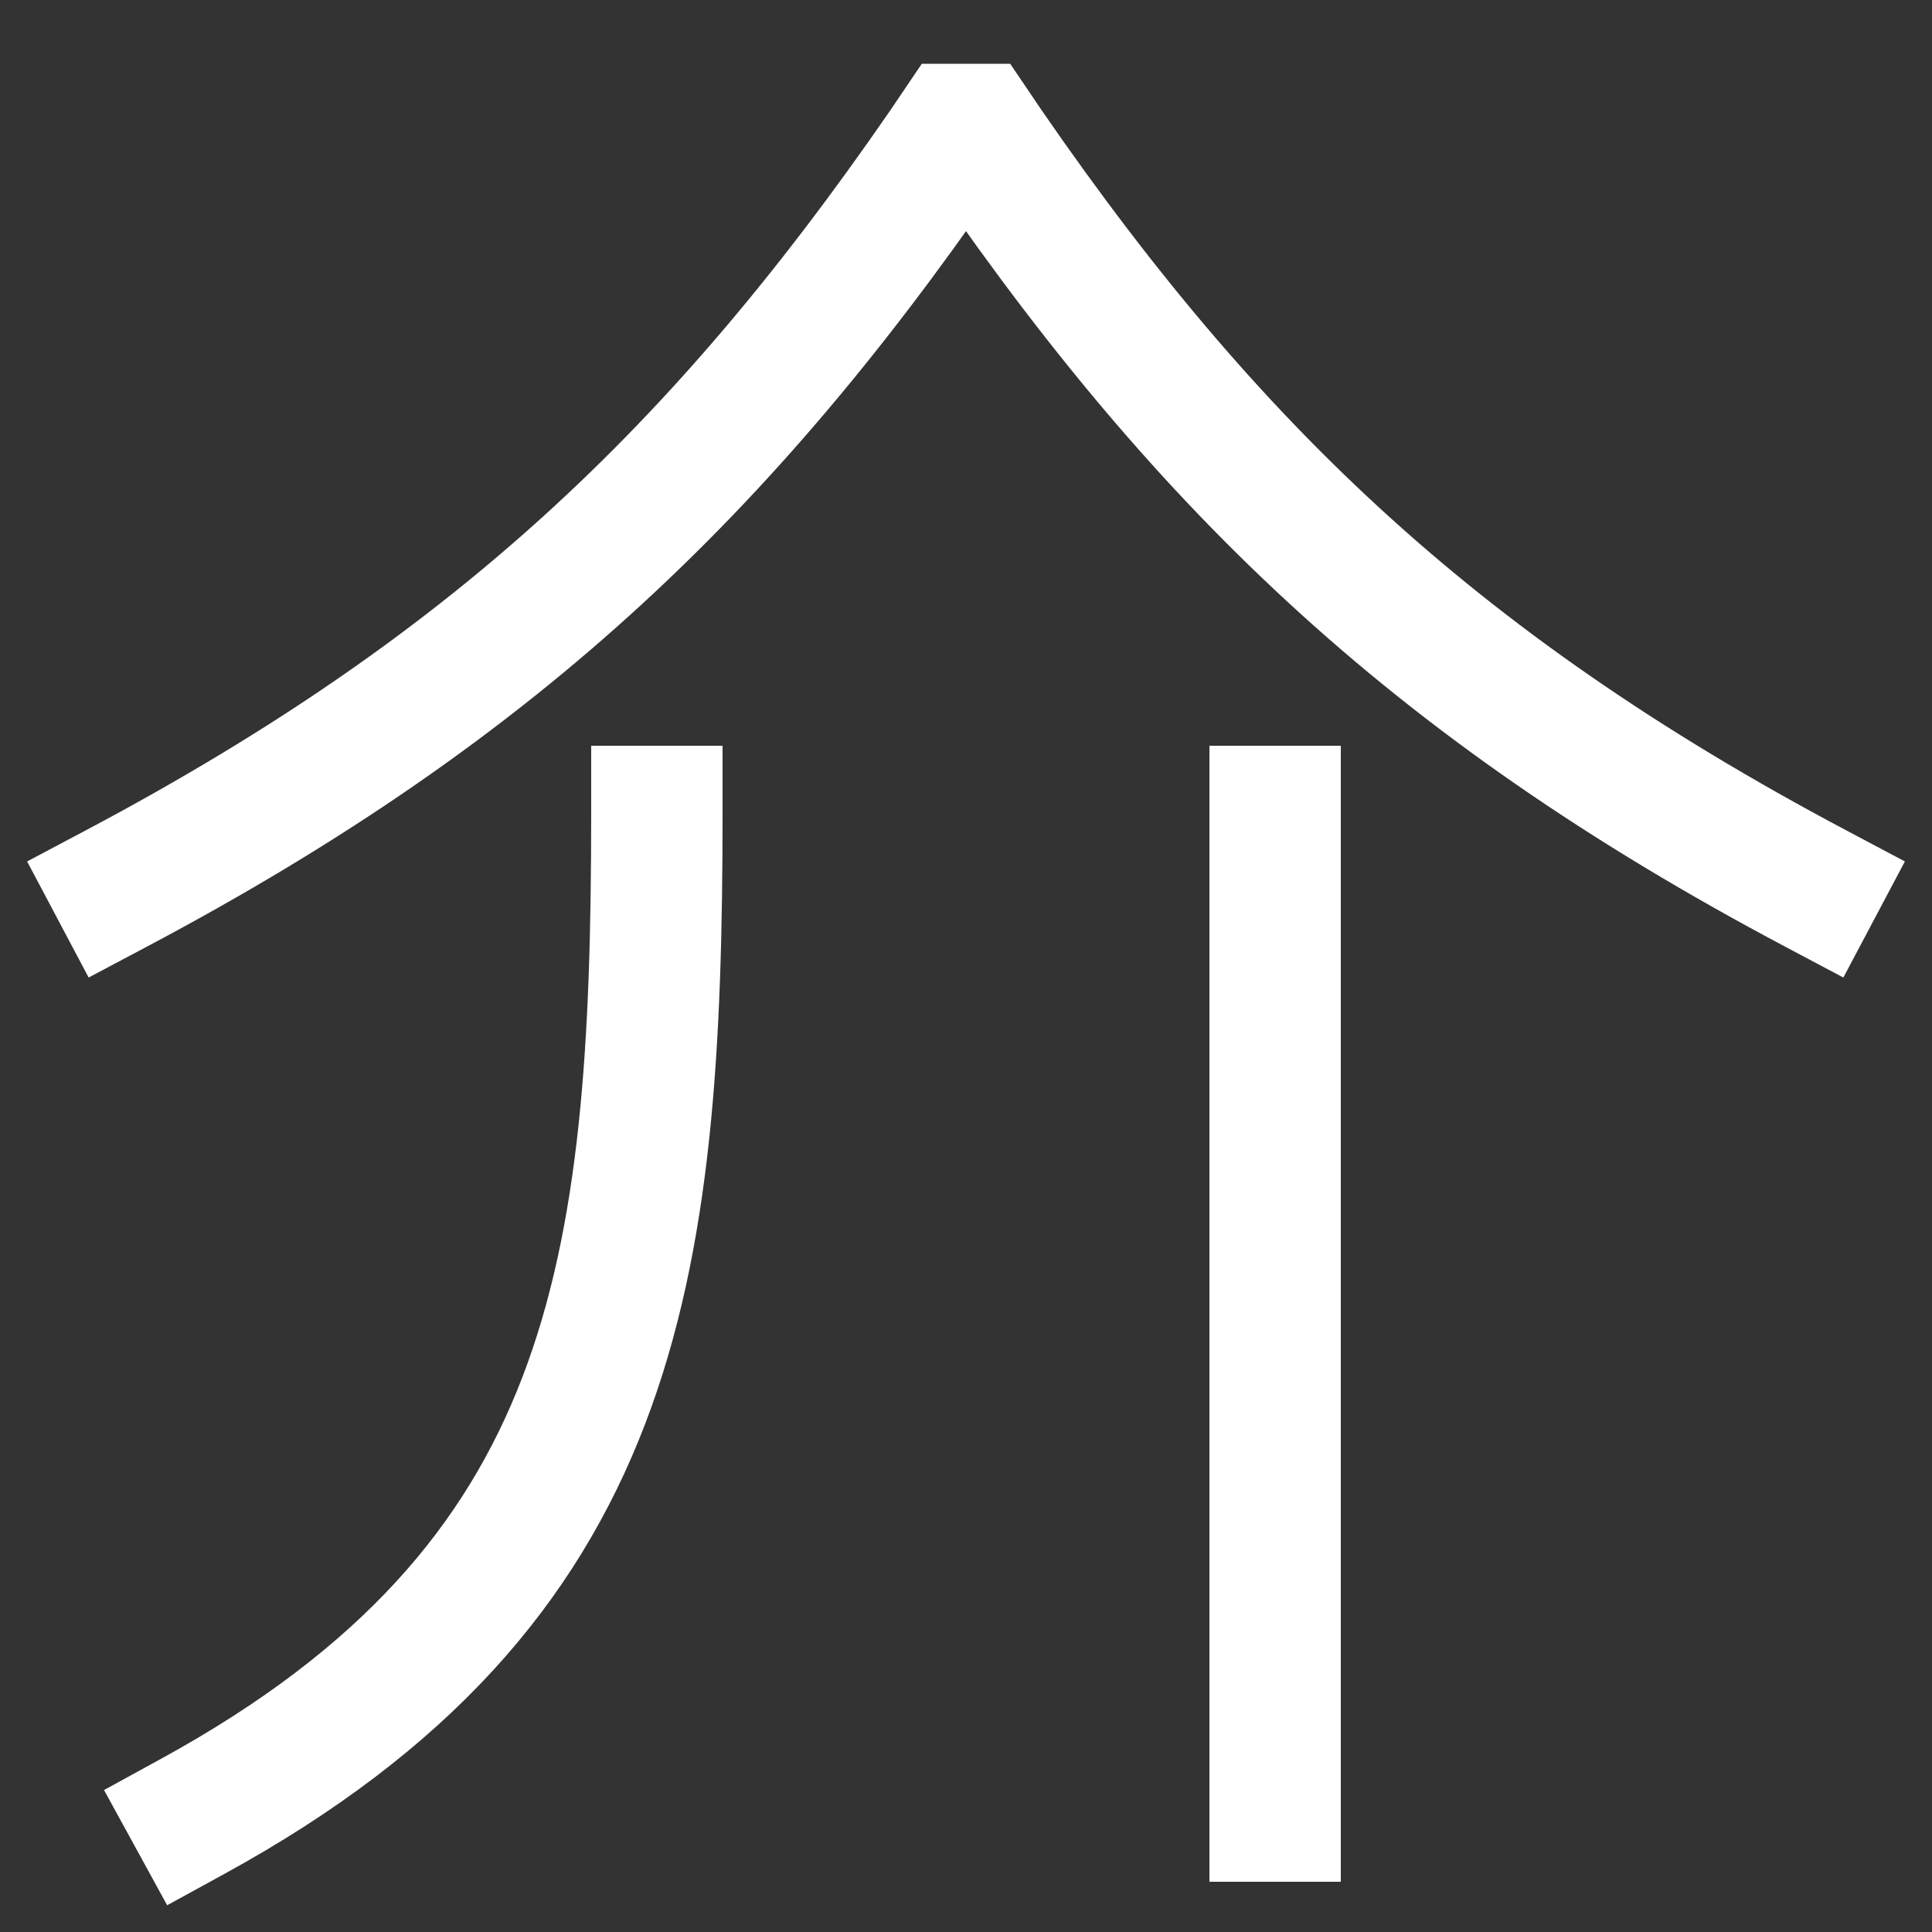 <svg xmlns="http://www.w3.org/2000/svg" xmlns:xlink="http://www.w3.org/1999/xlink" viewBox="0 0 1000 1000"><rect x="0" y="0" width="1000" height="1000" fill="#333333" stroke="none"/><defs><style>.a,.b{fill:none;}.b{stroke:#fff;stroke-linecap:square;stroke-miterlimit:2;stroke-width:68px;}.c{clip-path:url(#a);}</style><clipPath id="a"><rect class="a" x="-202" y="33" width="1403" height="1080"/></clipPath></defs><title>hut</title><line class="b" x1="660" y1="420" x2="660" y2="940"/><path class="b" d="M340,420c0,240-21,400-240,520"/><g class="c"><path class="b" d="M940,460C740,354,620,238,500,60,380,238,260,354,60,460"/></g></svg>